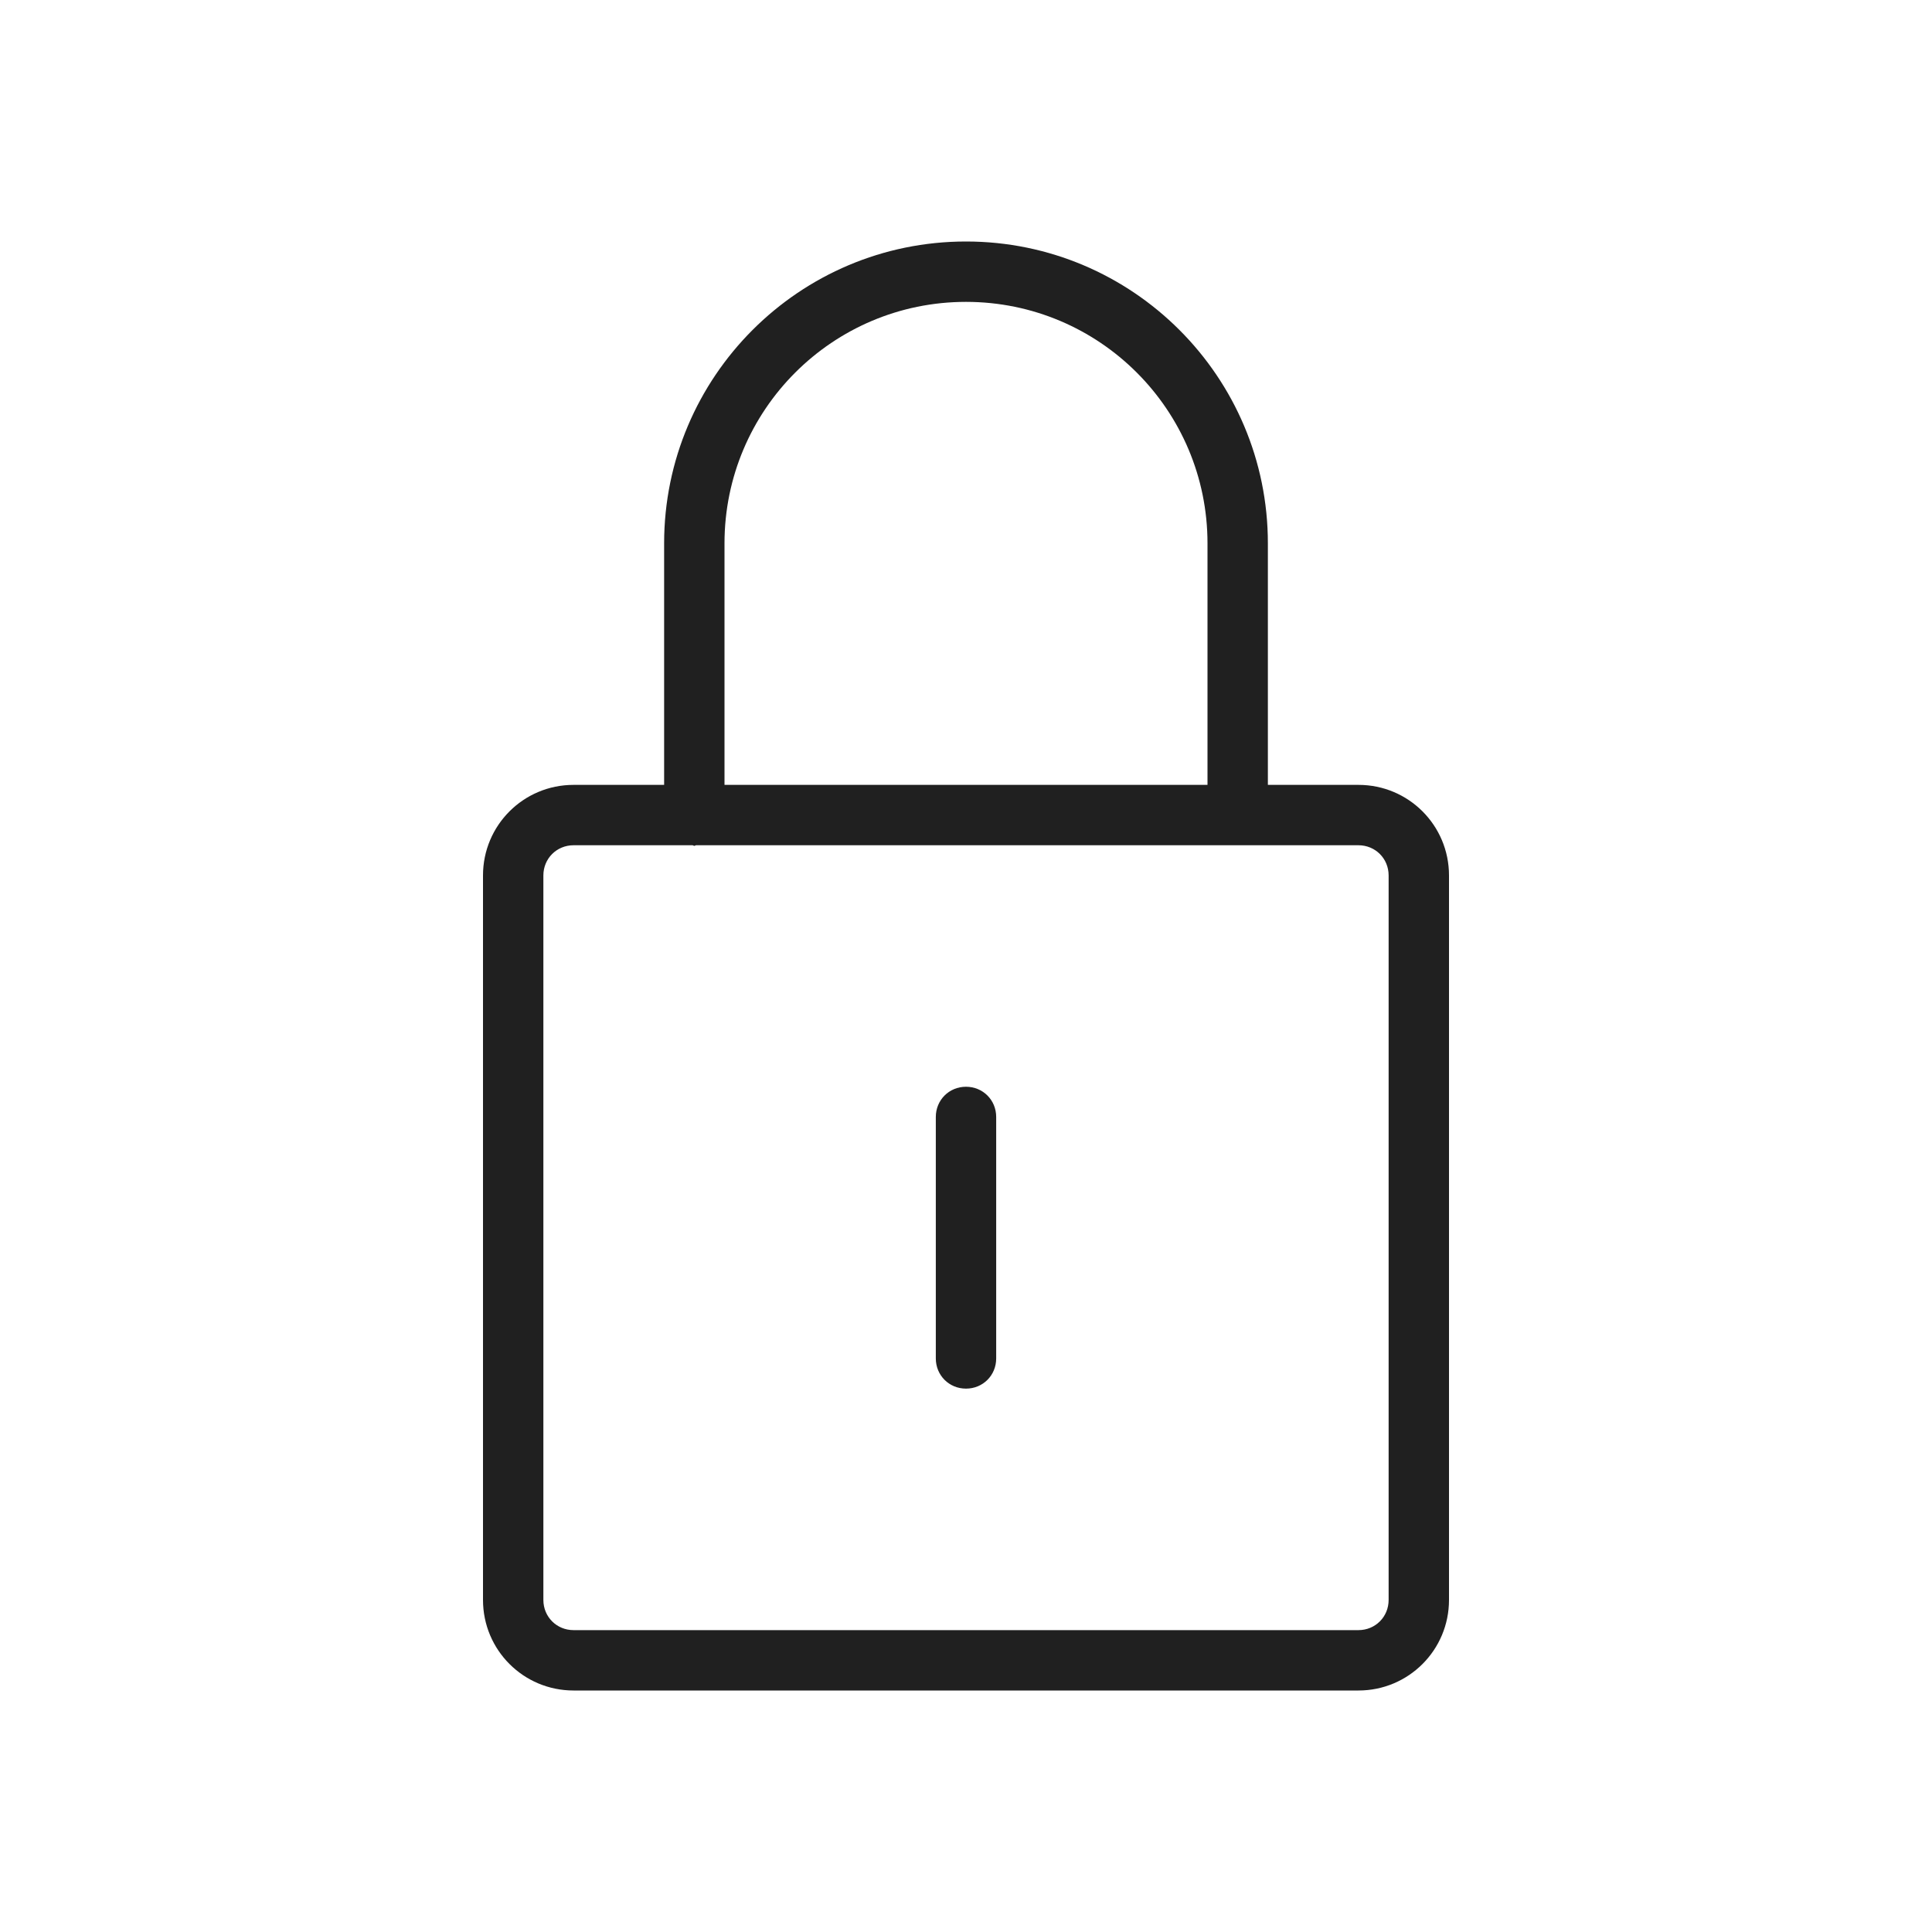 <svg width="32" height="32" viewBox="0 0 32 32" fill="none" xmlns="http://www.w3.org/2000/svg">
<path d="M22.5 13H21V9C21 6.24 18.76 4 16 4C13.24 4 11 6.24 11 9V13H9.5C8.67 13 8 13.67 8 14.5V26.5C8 27.33 8.67 28 9.5 28H22.5C23.33 28 24 27.33 24 26.5V14.5C24 13.67 23.33 13 22.5 13ZM12 9C12 6.79 13.79 5 16 5C18.21 5 20 6.79 20 9V13H12V9ZM23 26.5C23 26.78 22.78 27 22.5 27H9.5C9.22 27 9 26.78 9 26.5V14.5C9 14.22 9.22 14 9.5 14H11.47C11.48 14 11.49 14.01 11.5 14.01C11.51 14.01 11.52 14 11.53 14H22.5C22.78 14 23 14.22 23 14.5V26.5ZM16.5 18.5V22.5C16.5 22.78 16.28 23 16 23C15.72 23 15.5 22.78 15.5 22.5V18.5C15.5 18.22 15.72 18 16 18C16.28 18 16.5 18.22 16.5 18.5Z" fill="#202020"/>
</svg>

